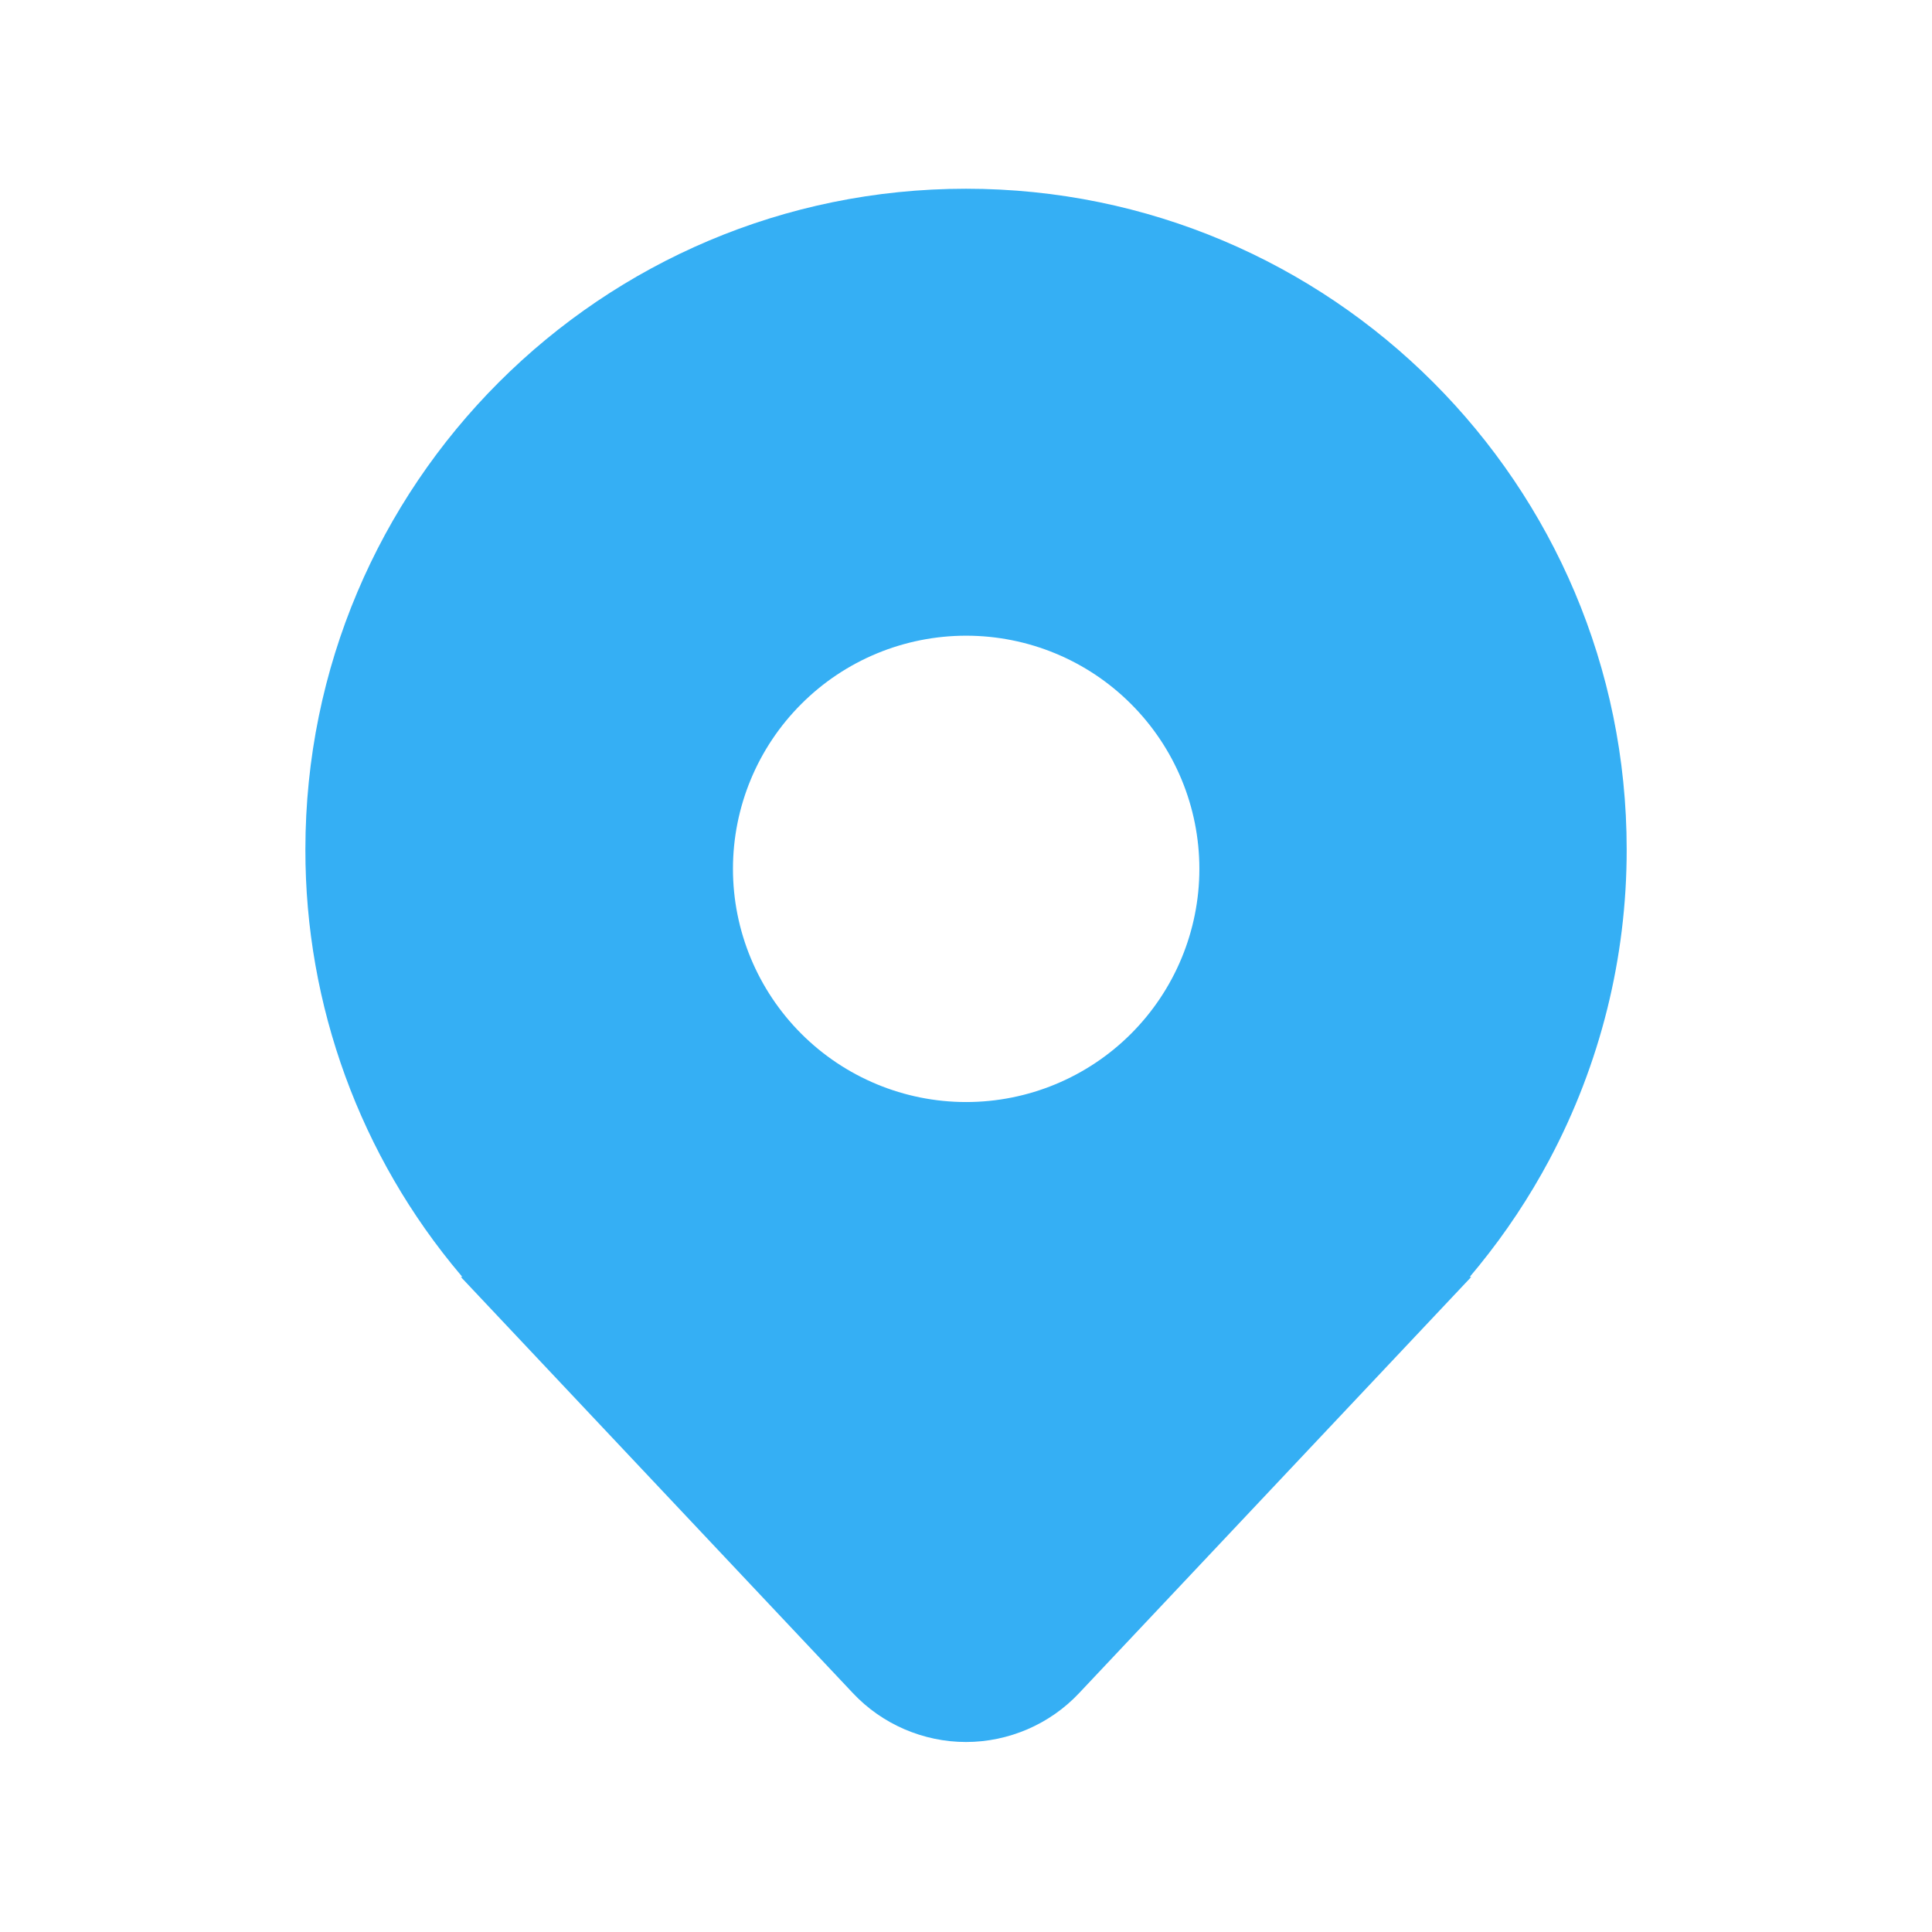 <svg width="29" height="29" viewBox="0 0 29 29" fill="none" xmlns="http://www.w3.org/2000/svg">
<path d="M23.258 17.405C24.021 15.972 24.419 14.373 24.417 12.75C24.417 7.273 19.977 2.833 14.5 2.833C9.023 2.833 4.584 7.273 4.584 12.75C4.58 15.089 5.406 17.354 6.917 19.14L6.929 19.155C6.933 19.159 6.936 19.163 6.939 19.167H6.917L12.802 25.414C13.02 25.646 13.283 25.83 13.575 25.956C13.867 26.082 14.182 26.148 14.5 26.148C14.818 26.148 15.133 26.082 15.425 25.956C15.717 25.83 15.98 25.646 16.198 25.414L22.084 19.167H22.061L22.071 19.156L22.072 19.154C22.114 19.104 22.156 19.054 22.197 19.003C22.602 18.505 22.957 17.97 23.259 17.404L23.258 17.405ZM14.502 16.542C13.574 16.542 12.684 16.173 12.028 15.517C11.371 14.86 11.002 13.97 11.002 13.042C11.002 12.113 11.371 11.223 12.028 10.567C12.684 9.91 13.574 9.542 14.502 9.542C15.431 9.542 16.321 9.91 16.977 10.567C17.634 11.223 18.003 12.113 18.003 13.042C18.003 13.97 17.634 14.86 16.977 15.517C16.321 16.173 15.431 16.542 14.502 16.542Z" fill="#35AFF4"/>
</svg>
